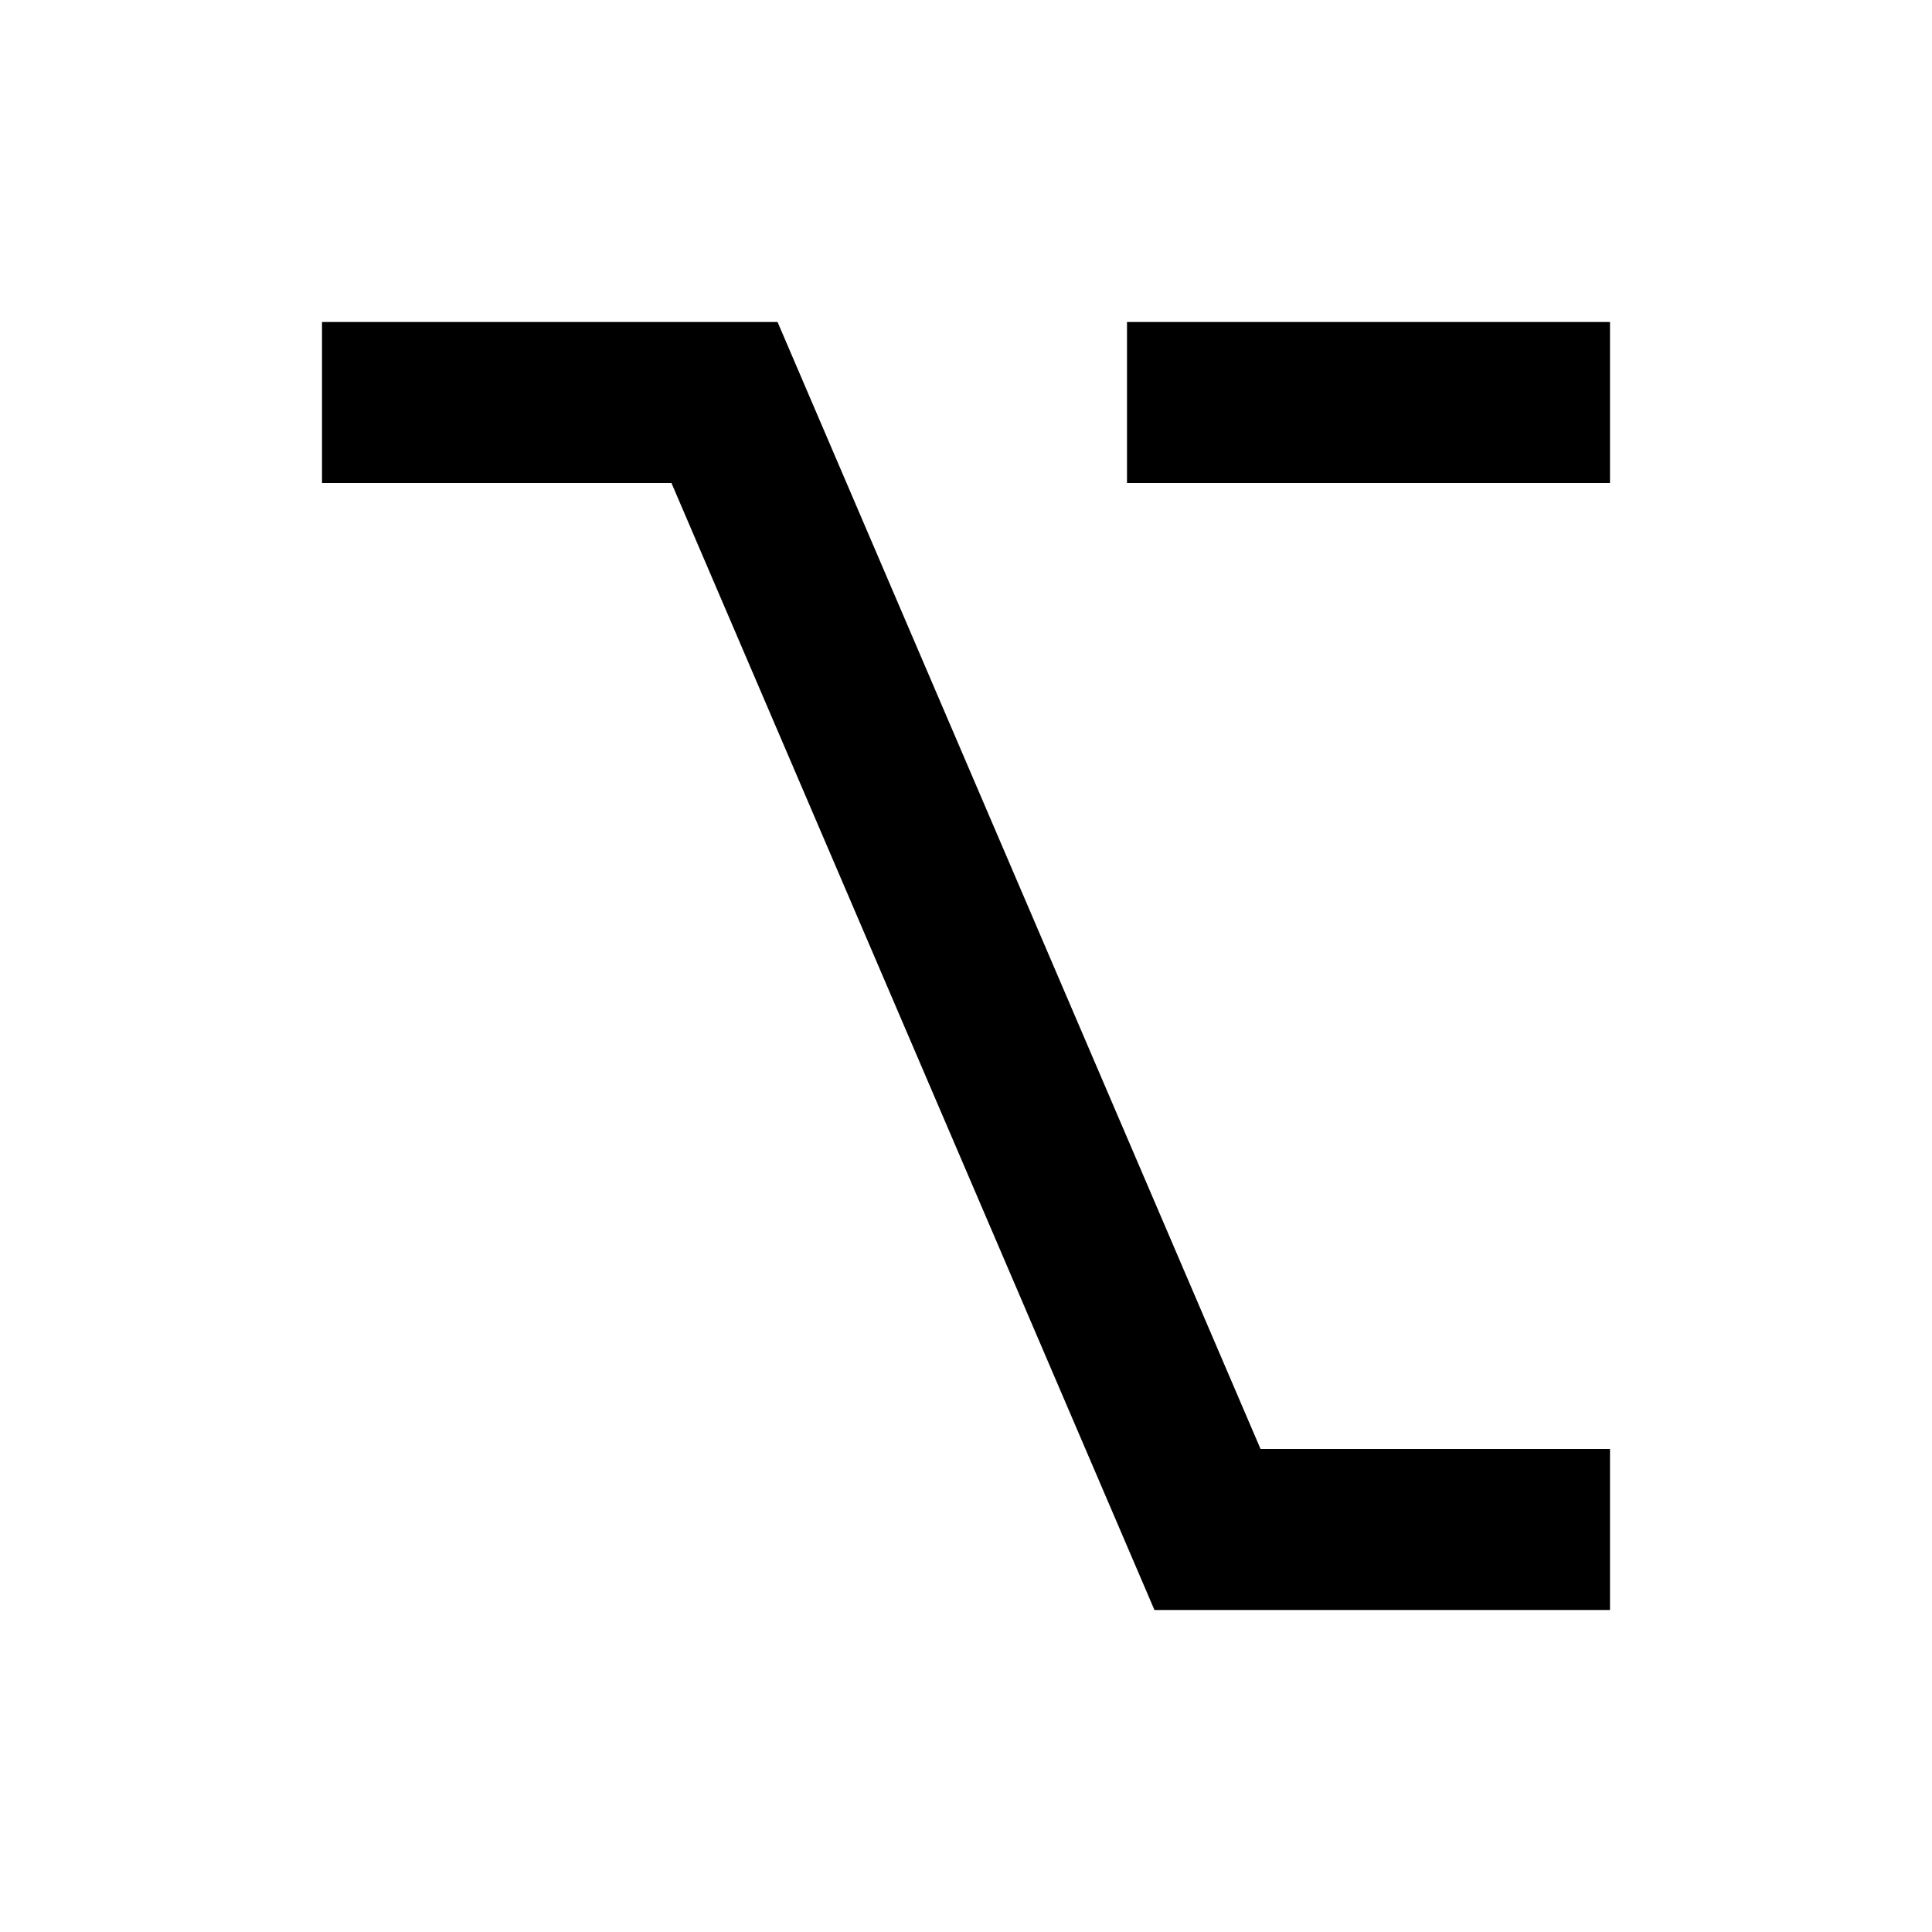 <svg width="24" height="24" viewBox="0 0 24 24" xmlns="http://www.w3.org/2000/svg">
    <path fill-rule="evenodd" clip-rule="evenodd" d="M8.341 6H4V4H9.659L15.659 18H20V20H14.341L8.341 6Z"/>
    <path fill-rule="evenodd" clip-rule="evenodd" d="M20 6H14V4H20V6Z"/>
</svg>
